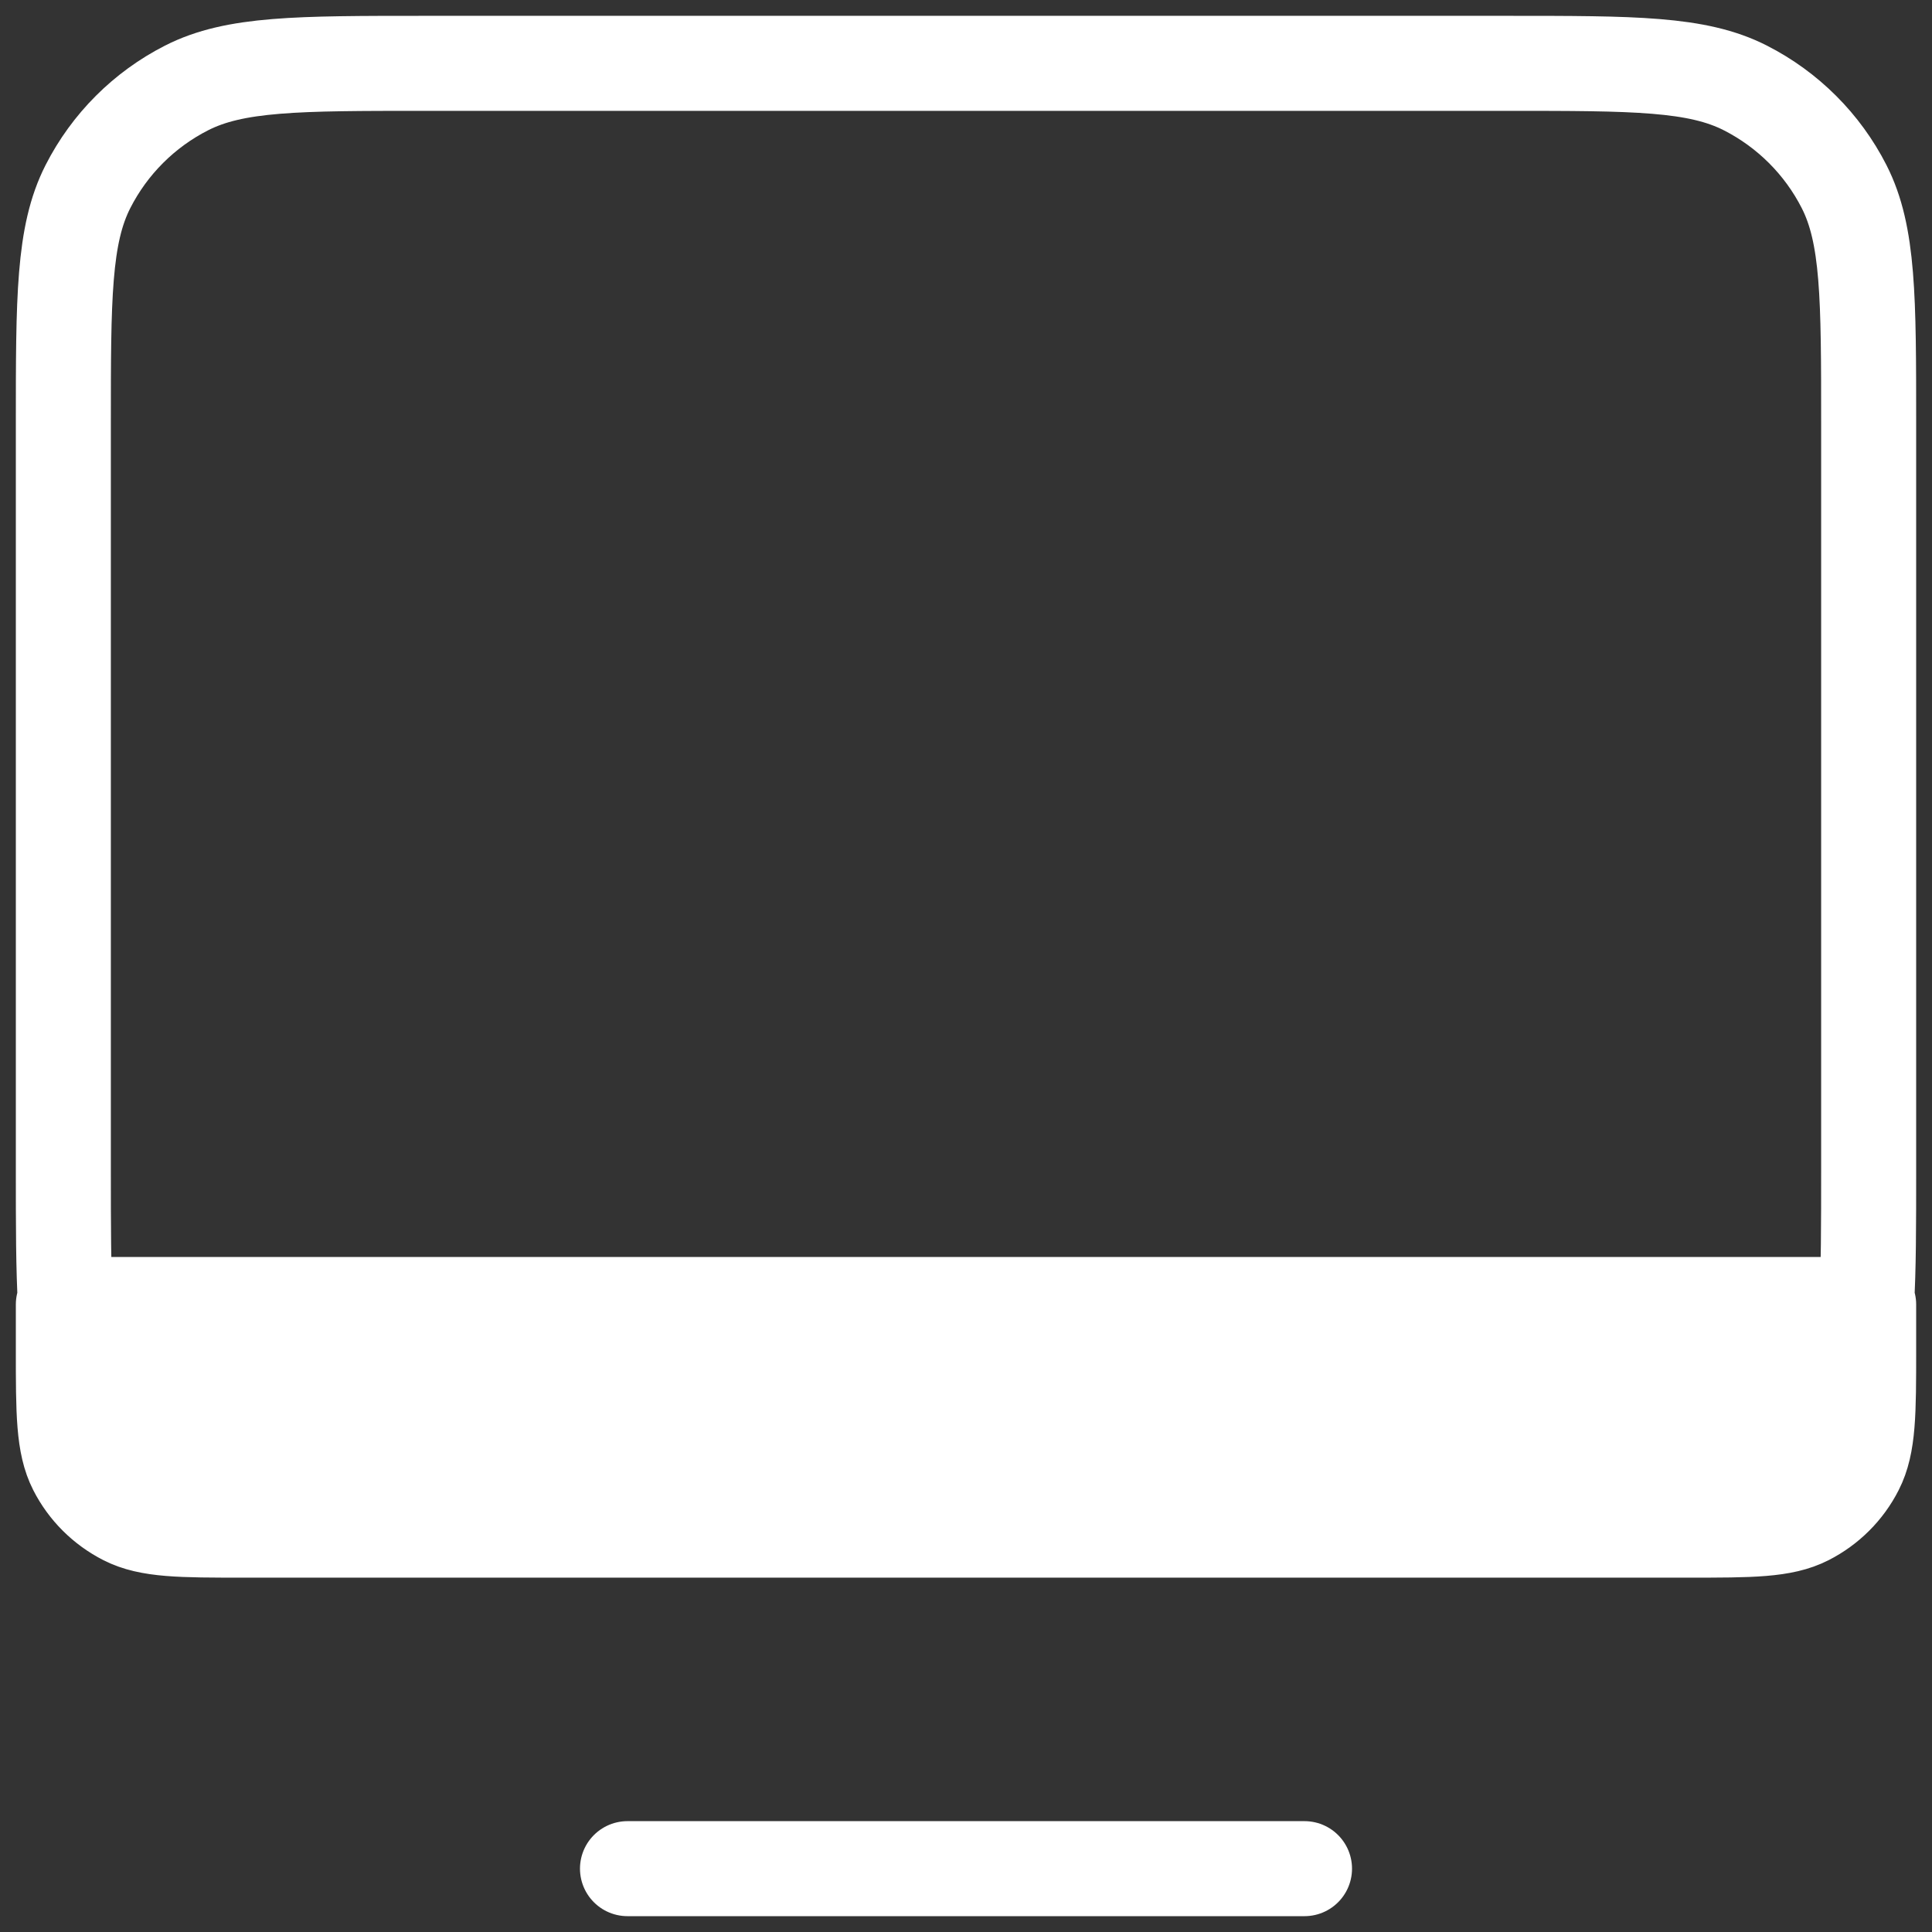 <svg width="61" height="61" viewBox="0 0 61 61" fill="none" xmlns="http://www.w3.org/2000/svg">
<rect x="0" y="0" width="61" height="61" fill="#333333" stroke="none"/>
<path d="M41.188 59H19.812M13.389 48.312C9.406 48.312 7.412 48.312 5.89 47.537C4.549 46.854 3.46 45.761 2.777 44.42C2.346 43.574 2.154 42.584 2.068 41.188M13.389 48.312H47.611M13.389 48.312H7.699C5.703 48.312 4.707 48.311 3.945 47.923C3.274 47.581 2.73 47.041 2.388 46.37C2 45.608 2 44.608 2 42.612V41.188H2.068M2.068 41.188C2 40.068 2 38.688 2 36.913V13.401C2 9.41 2 7.414 2.777 5.89C3.46 4.549 4.549 3.46 5.89 2.777C7.414 2 9.41 2 13.401 2H47.601C51.591 2 53.584 2 55.108 2.777C56.448 3.46 57.541 4.549 58.224 5.89C59 7.412 59 9.406 59 13.389V36.923C59 38.694 59 40.07 58.932 41.188M2.068 41.188H58.932M58.932 41.188H59V42.612C59 44.608 58.999 45.608 58.61 46.37C58.269 47.041 57.726 47.581 57.056 47.923C56.294 48.311 55.294 48.312 53.299 48.312H47.611M58.932 41.188C58.9 41.716 58.852 42.186 58.782 42.612M47.611 48.312C51.594 48.312 53.585 48.312 55.108 47.537C56.448 46.854 57.541 45.761 58.224 44.42C58.492 43.894 58.667 43.313 58.782 42.612M3.425 42.612H58.782M4.138 44.038H57.056L55.438 45.462H5.562" stroke="white" stroke-width="3" stroke-linecap="round" stroke-linejoin="round"/>
</svg>
